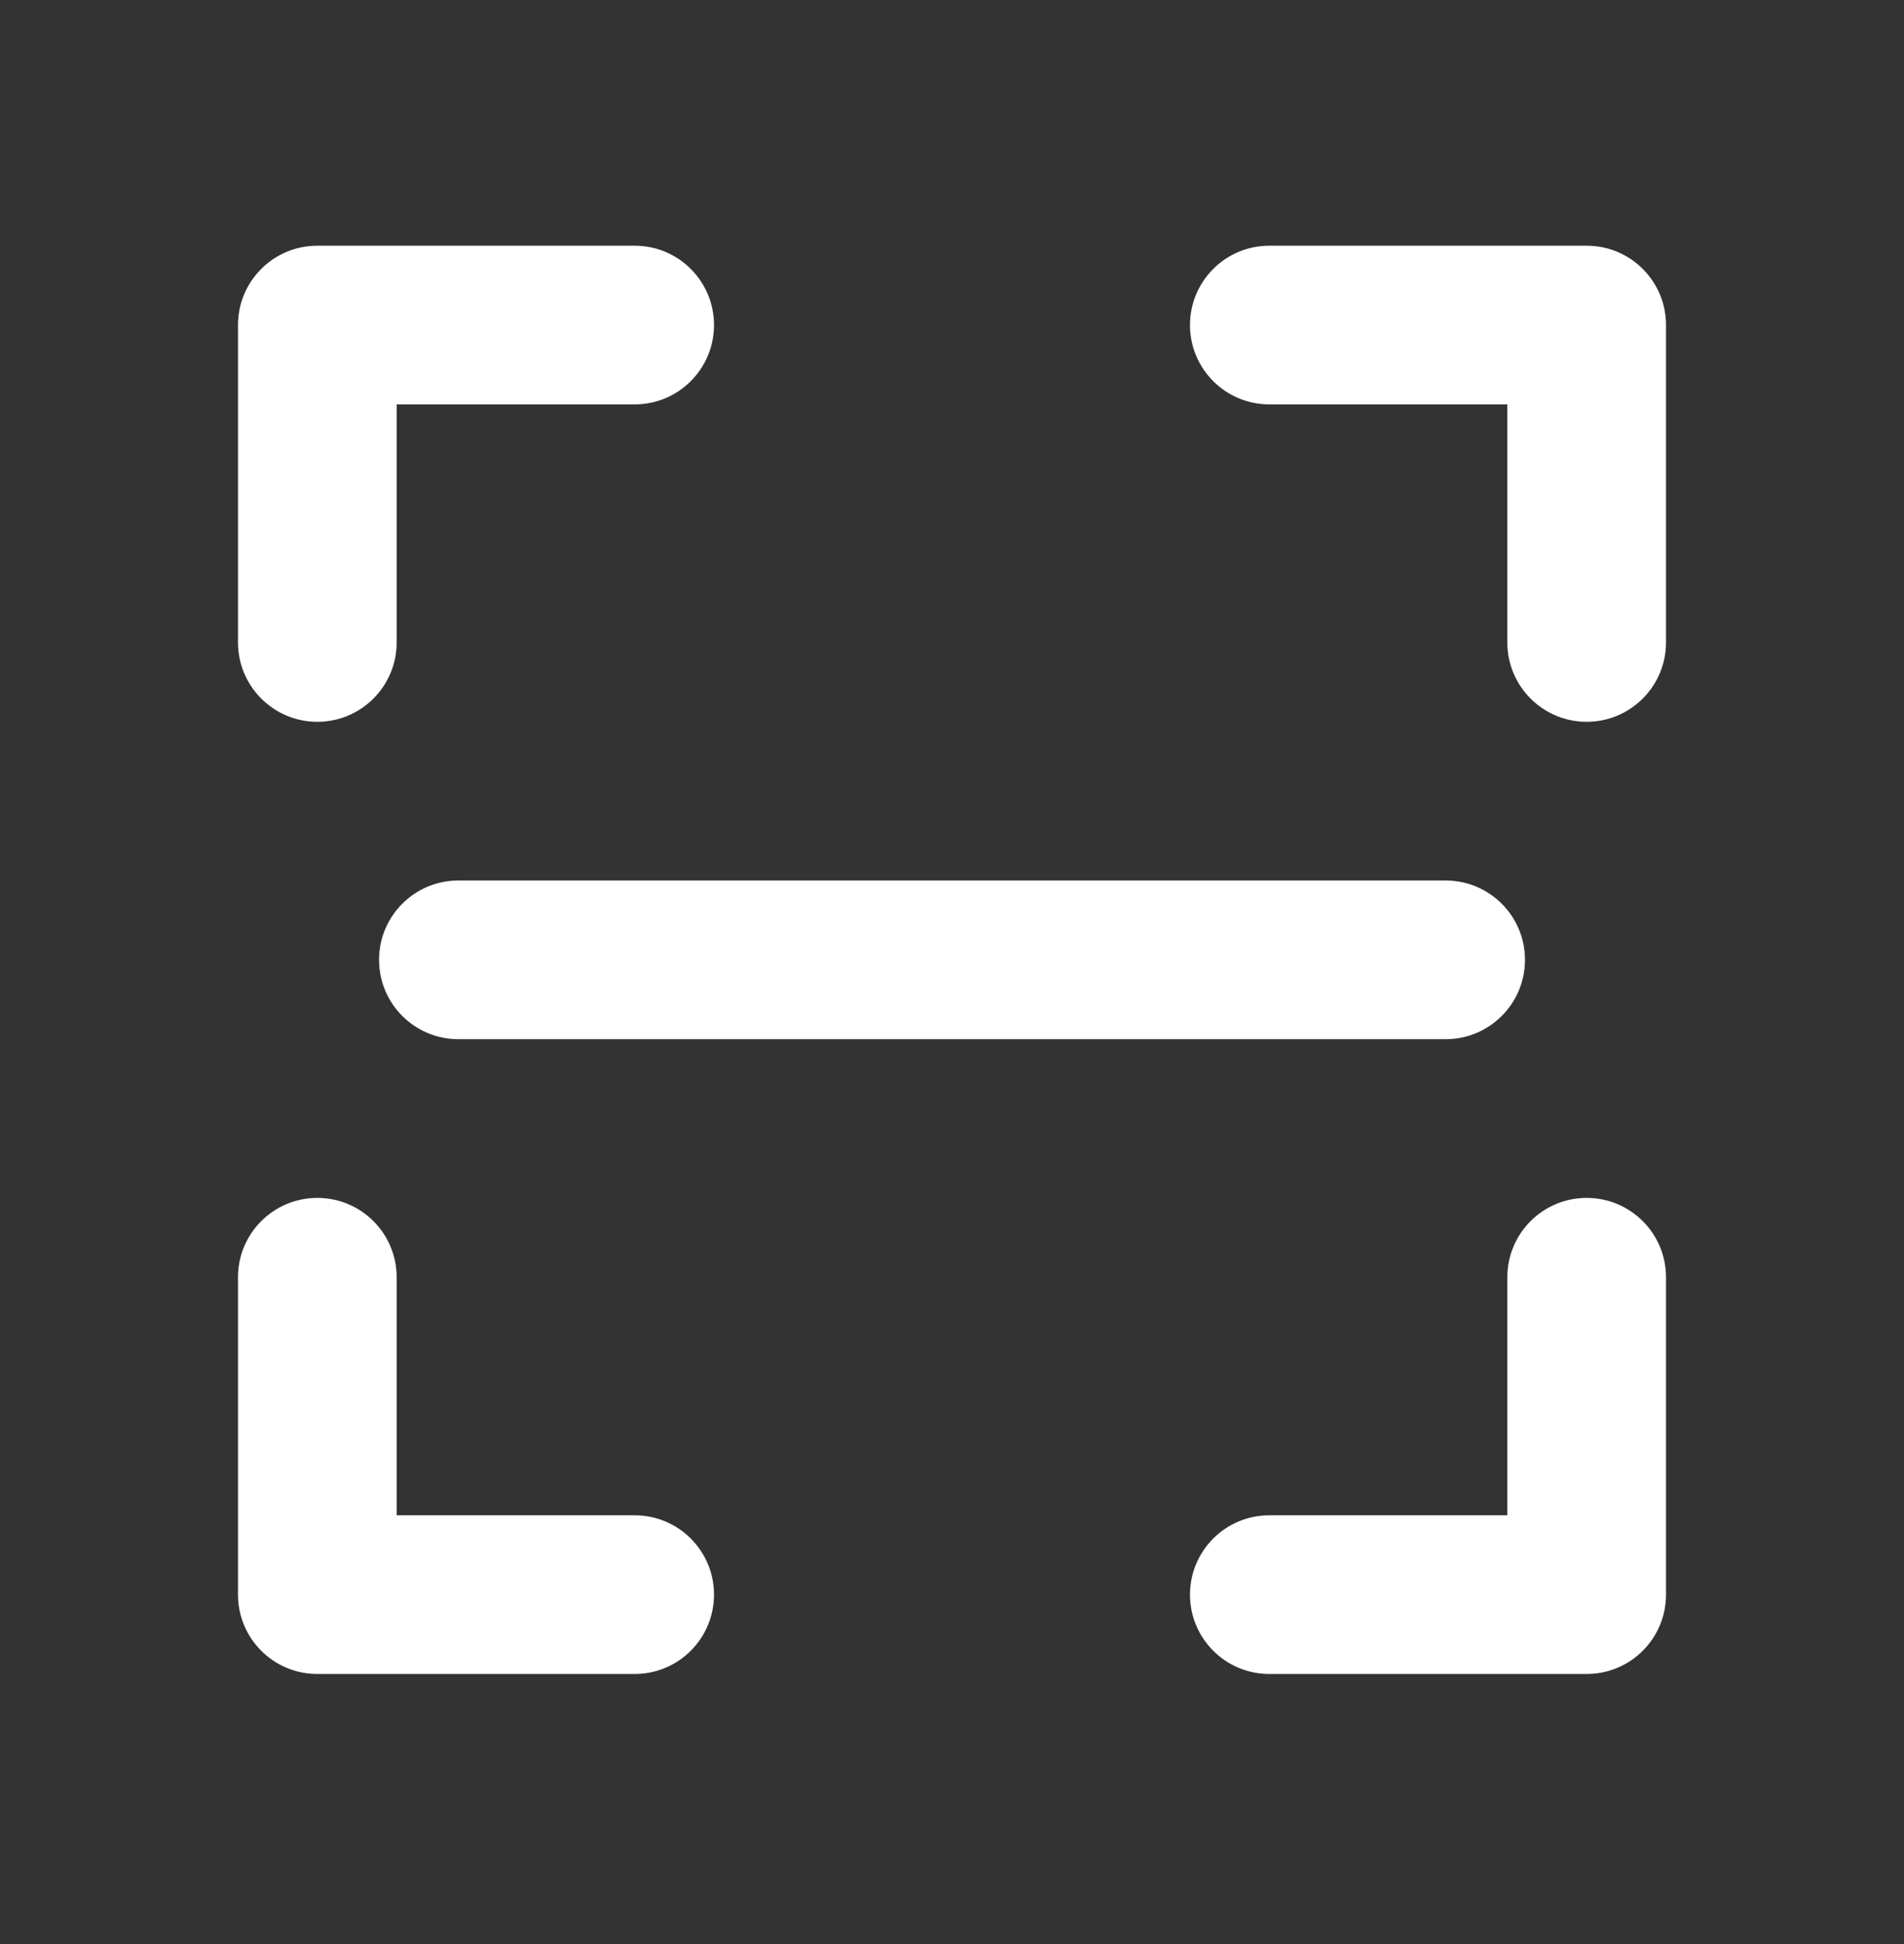 <svg width="48" height="49" viewBox="0 0 48 49" fill="none" xmlns="http://www.w3.org/2000/svg">
<rect x="0" y="0" width="48" height="49" fill="#333333" stroke="none"/>
<path fill-rule="evenodd" clip-rule="evenodd" d="M6 8.193C6 7.088 6.895 6.193 8 6.193H16C17.105 6.193 18 7.088 18 8.193C18 9.297 17.105 10.193 16 10.193H10V16.193C10 17.297 9.105 18.193 8 18.193C6.895 18.193 6 17.297 6 16.193V8.193ZM8 30.193C9.105 30.193 10 31.088 10 32.193V38.193H16C17.105 38.193 18 39.088 18 40.193C18 41.297 17.105 42.193 16 42.193H8C6.895 42.193 6 41.297 6 40.193V32.193C6 31.088 6.895 30.193 8 30.193ZM42 32.193C42 31.088 41.105 30.193 40 30.193C38.895 30.193 38 31.088 38 32.193V38.193H32C30.895 38.193 30 39.088 30 40.193C30 41.297 30.895 42.193 32 42.193H40C41.105 42.193 42 41.297 42 40.193V32.193ZM30 8.193C30 7.088 30.895 6.193 32 6.193H40C41.105 6.193 42 7.088 42 8.193V16.193C42 17.297 41.105 18.193 40 18.193C38.895 18.193 38 17.297 38 16.193V10.193H32C30.895 10.193 30 9.297 30 8.193ZM11.556 22.193C10.451 22.193 9.556 23.088 9.556 24.193C9.556 25.297 10.451 26.193 11.556 26.193H36.445C37.549 26.193 38.445 25.297 38.445 24.193C38.445 23.088 37.549 22.193 36.445 22.193H11.556Z" fill="white"/>
</svg>
